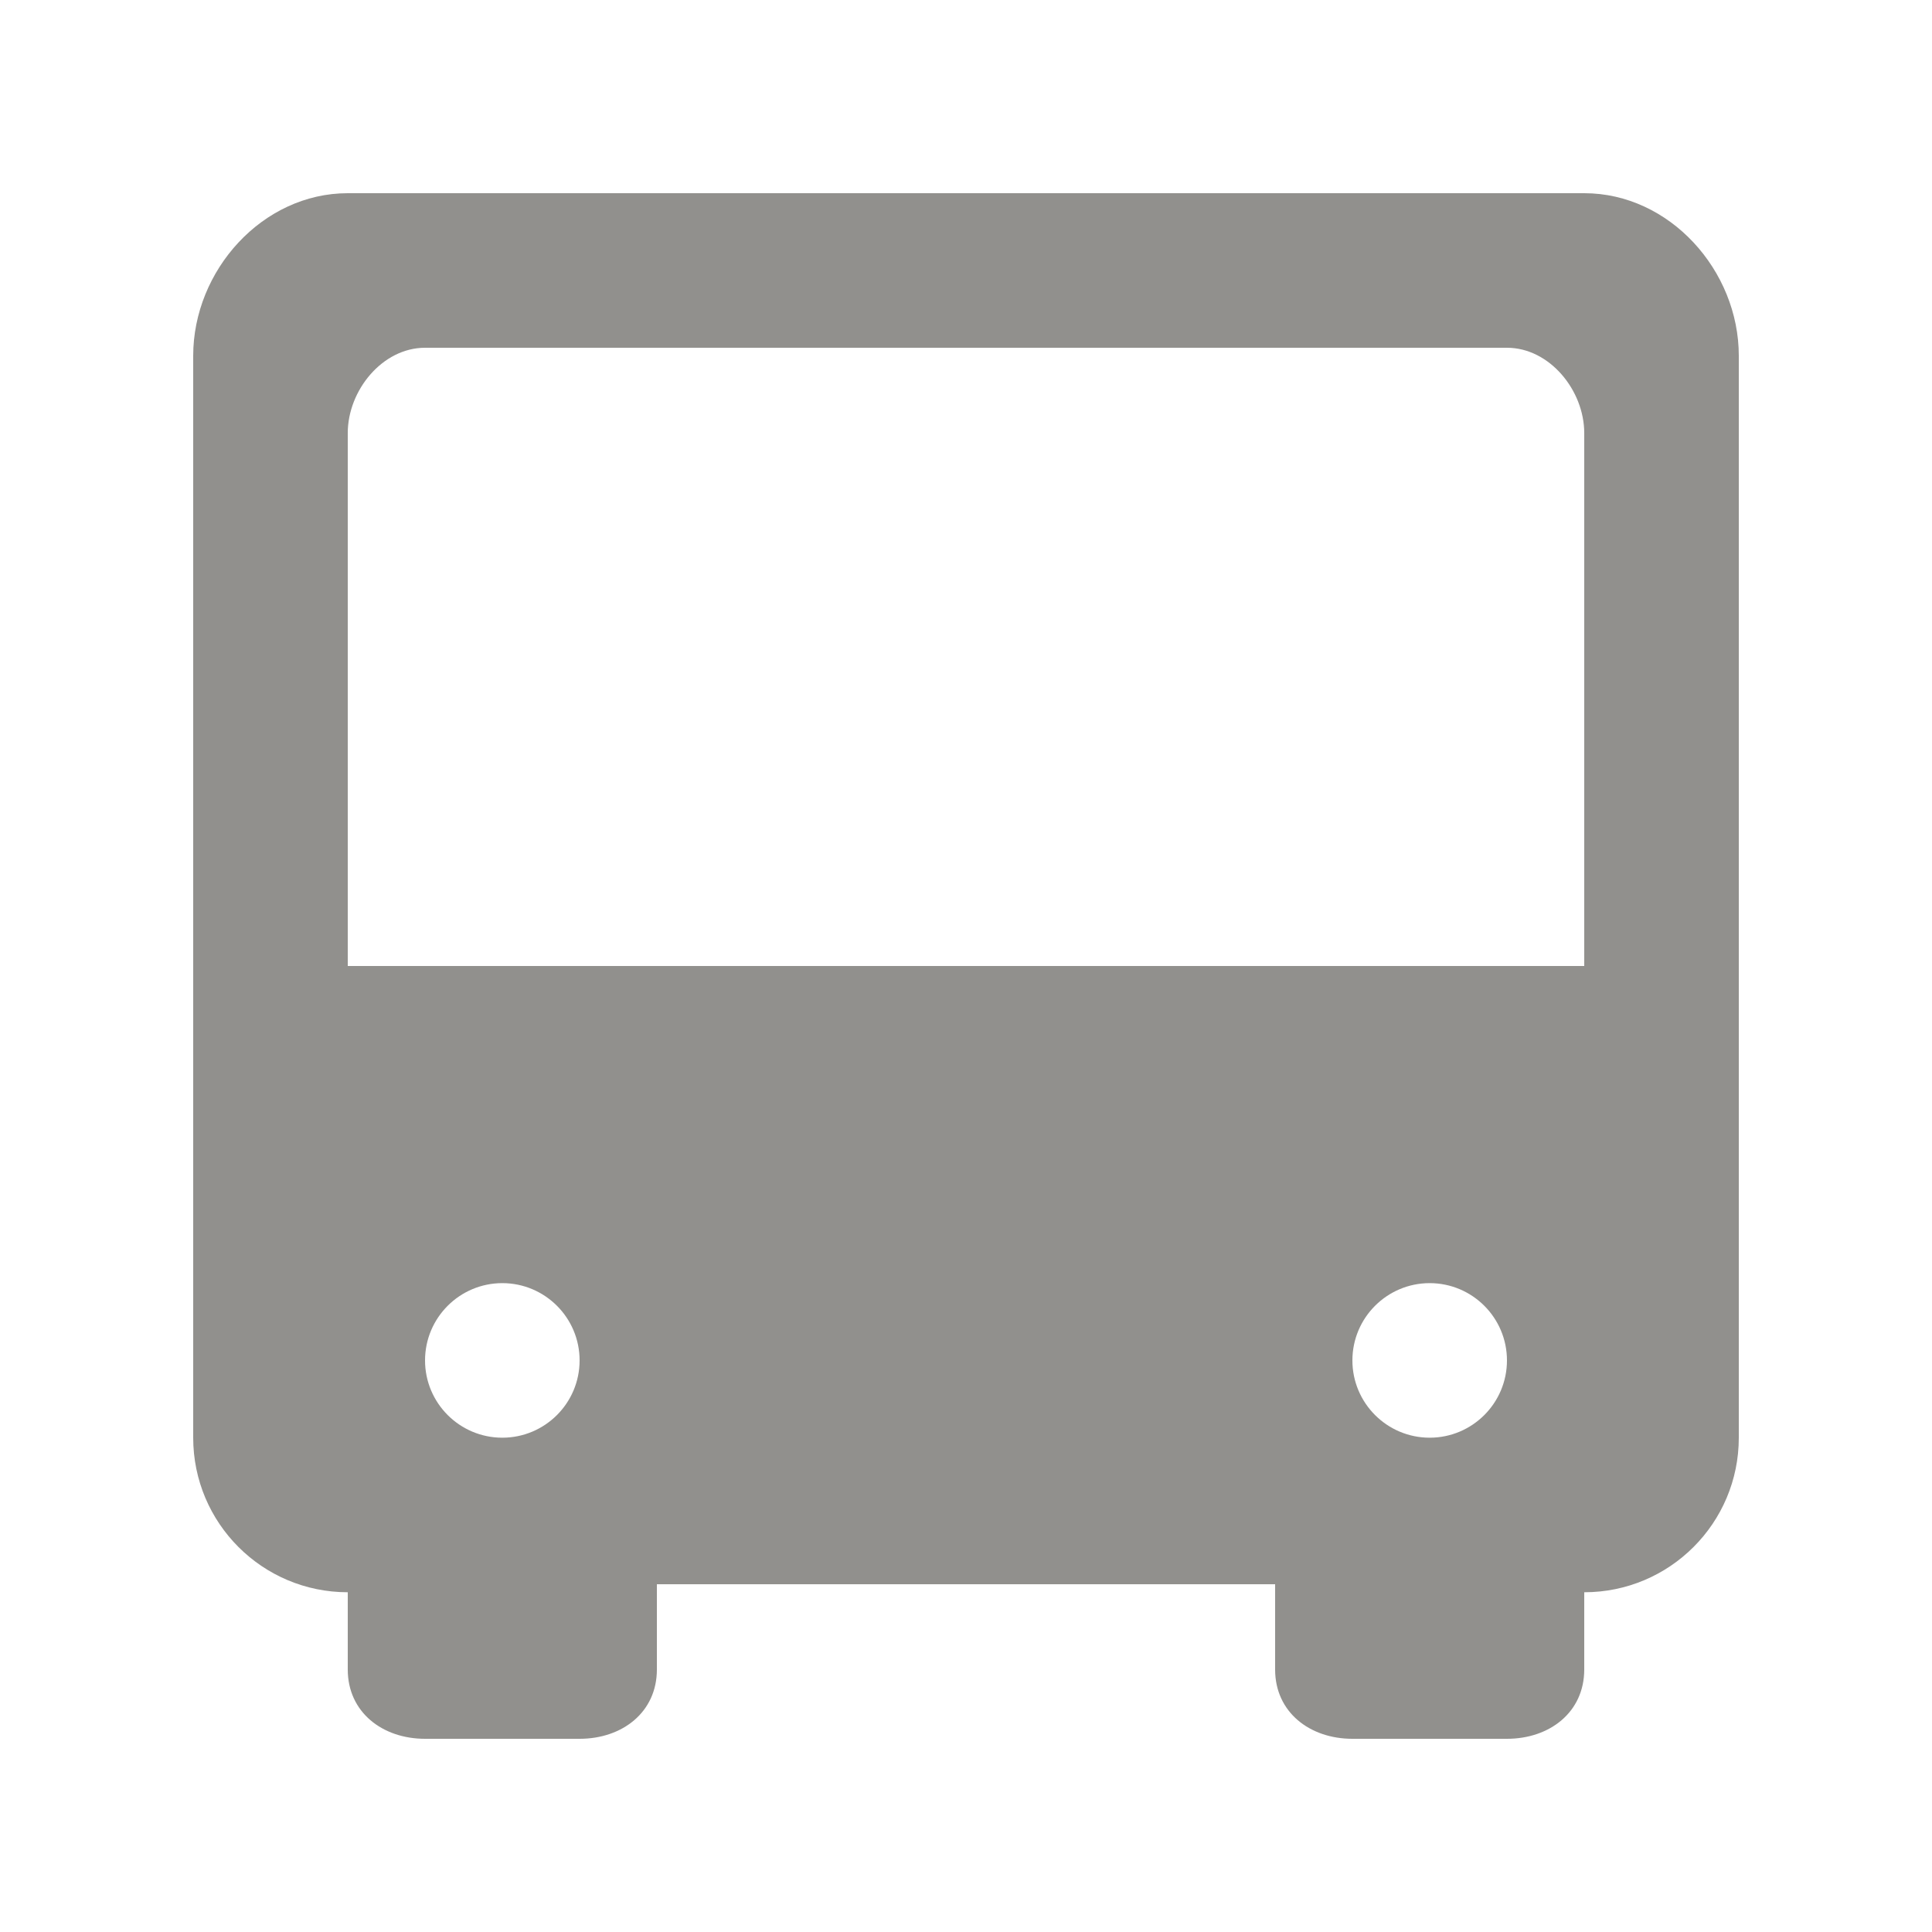 <!-- Generated by IcoMoon.io -->
<svg version="1.1" xmlns="http://www.w3.org/2000/svg" width="40" height="40" viewBox="0 0 40 40">
<title>mp-bus_front_view-</title>
<path fill="#91908d" d="M7.2 20v-11.034c0-0.883 0.717-1.766 1.6-1.766h22.4c0.883 0 1.6 0.883 1.6 1.766v11.034h-25.6zM10.4 29.766v0c-0.883 0-1.6-0.717-1.6-1.6s0.717-1.6 1.6-1.6c0.883 0 1.6 0.717 1.6 1.6s-0.717 1.6-1.6 1.6v0zM29.6 29.766v0c-0.883 0-1.6-0.717-1.6-1.6s0.717-1.6 1.6-1.6c0.883 0 1.6 0.717 1.6 1.6s-0.717 1.6-1.6 1.6v0zM7.2 4c-1.768 0-3.2 1.6-3.2 3.366v22.4c0 1.768 1.432 3.2 3.2 3.2v1.6c0 0.883 0.717 1.434 1.6 1.434h3.2c0.883 0 1.6-0.55 1.6-1.434v-1.766h12.8v1.766c0 0.883 0.717 1.434 1.6 1.434h3.2c0.883 0 1.6-0.55 1.6-1.434v-1.6c1.768 0 3.2-1.432 3.2-3.2v-22.4c0-1.766-1.432-3.366-3.2-3.366h-25.6z"></path>
</svg>
